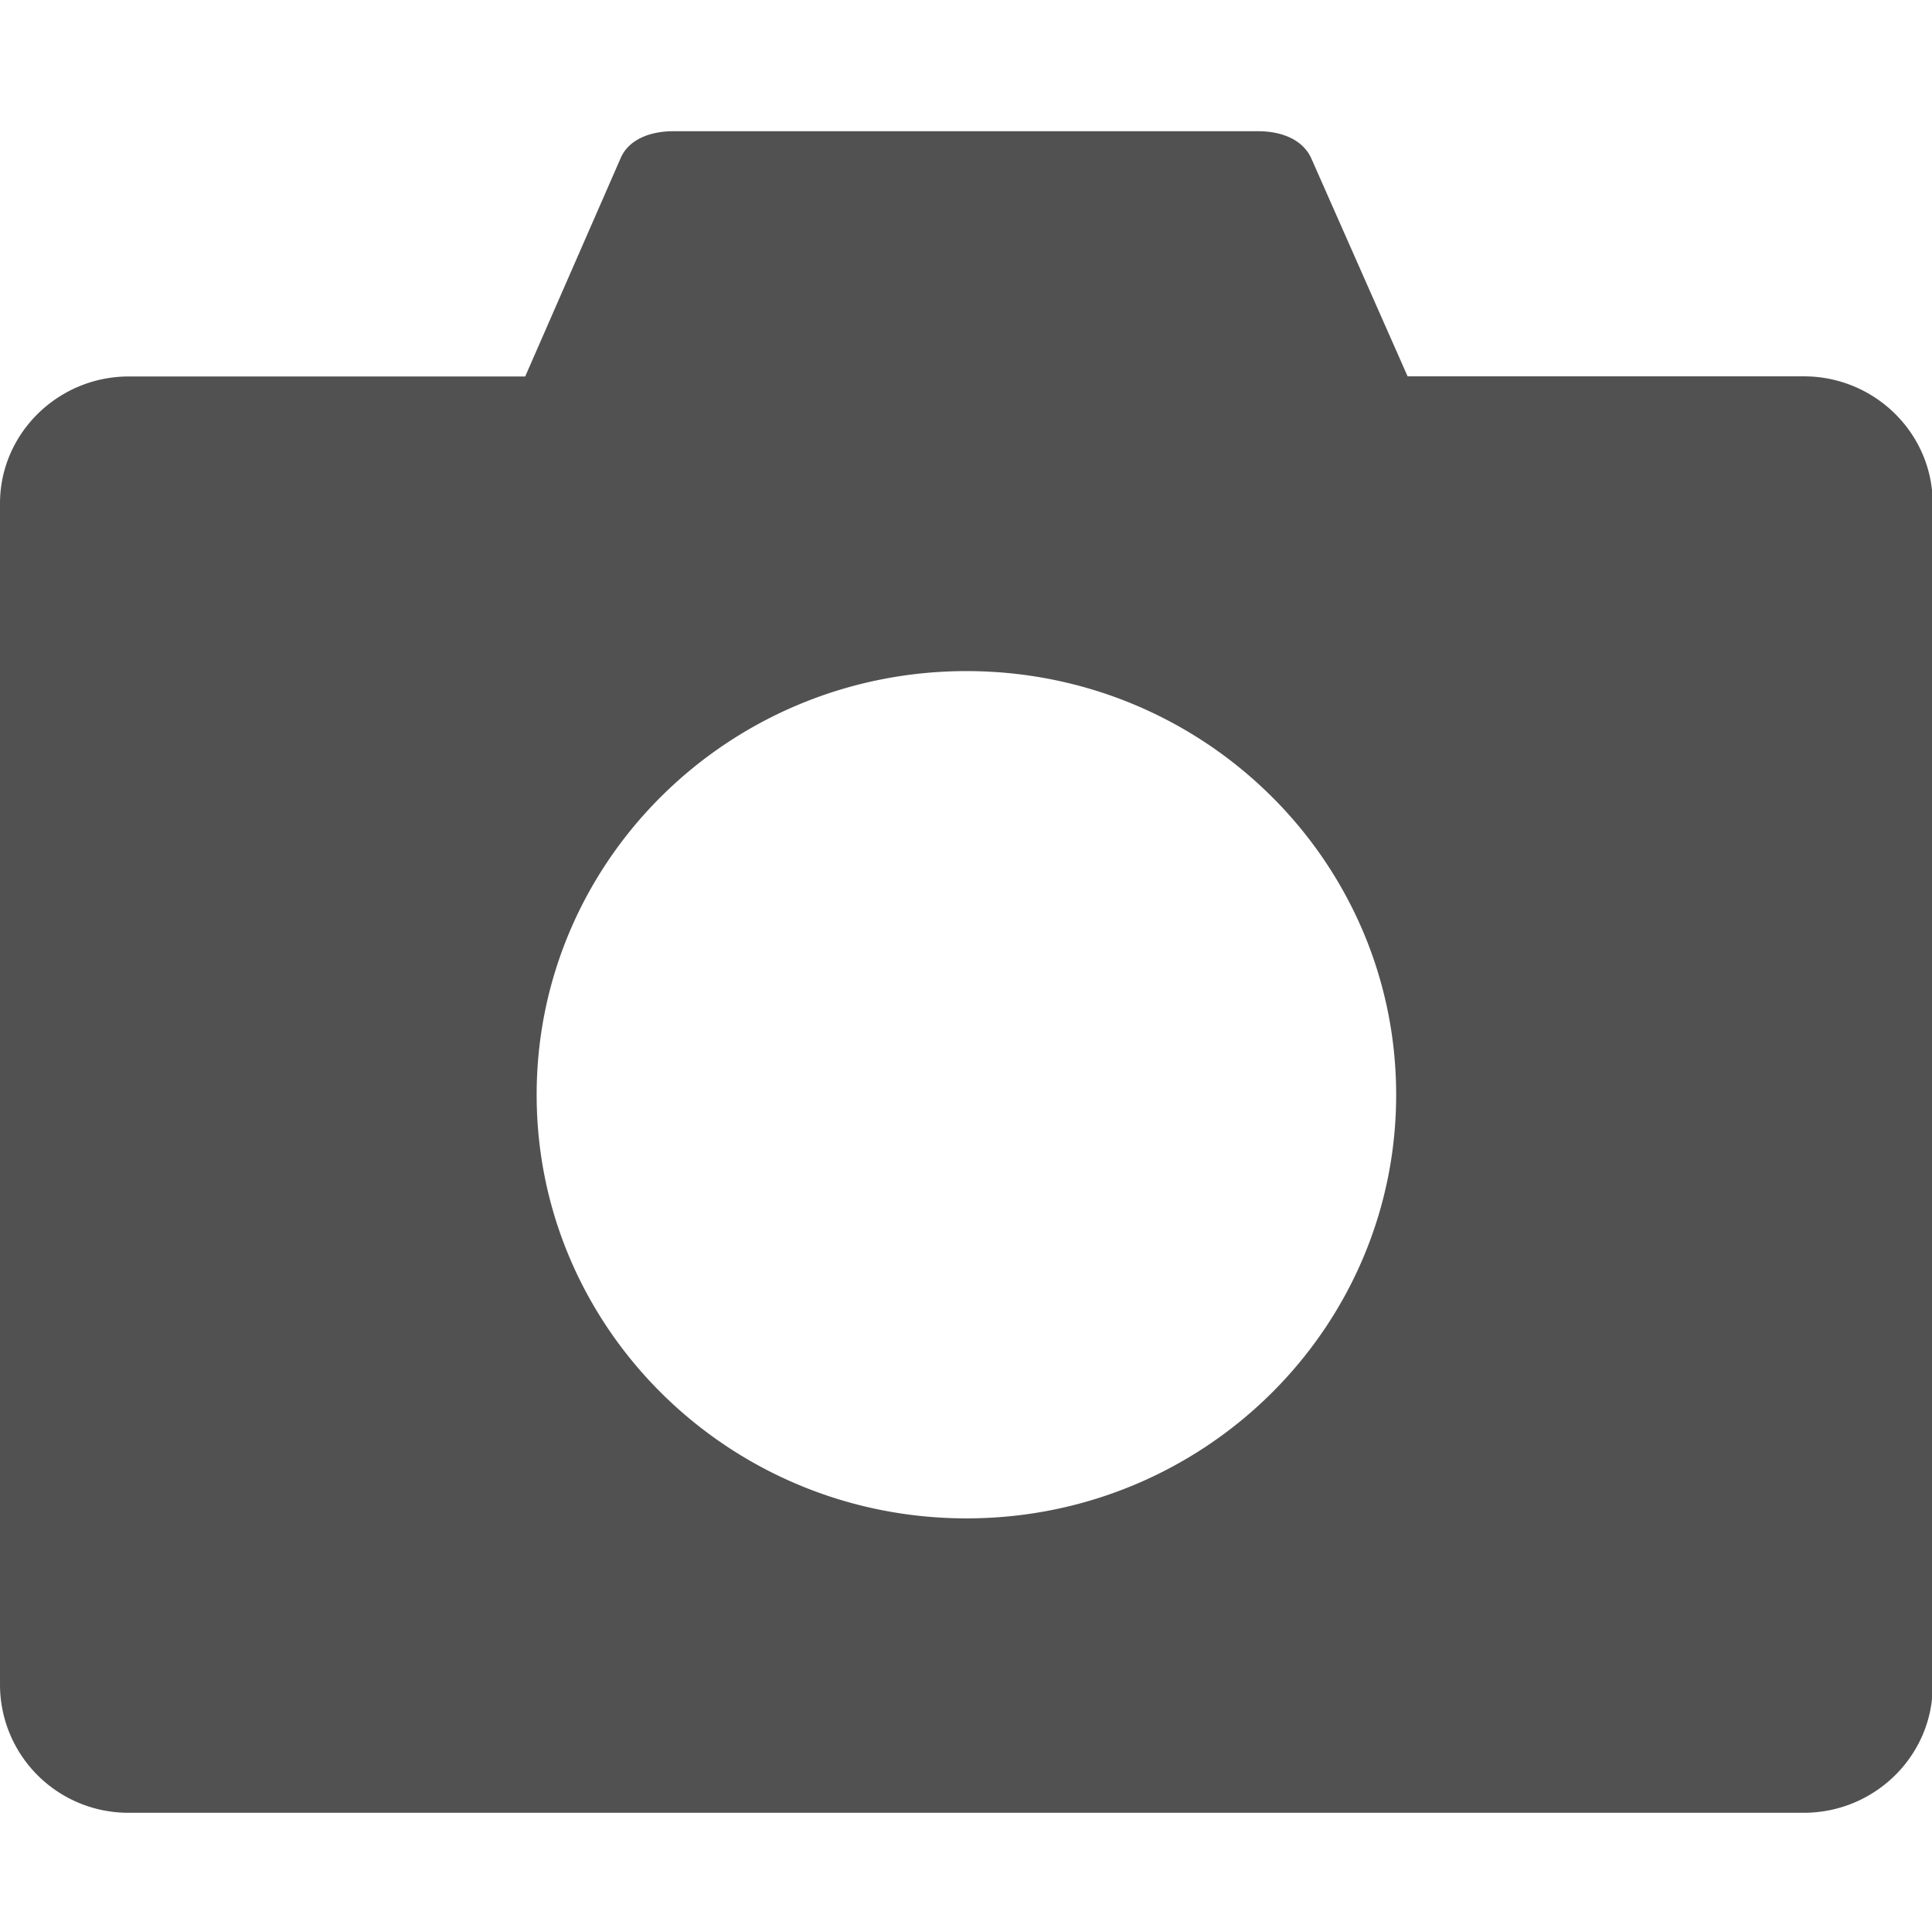 <?xml version="1.0" standalone="no"?><!DOCTYPE svg PUBLIC "-//W3C//DTD SVG 1.1//EN" "http://www.w3.org/Graphics/SVG/1.1/DTD/svg11.dtd"><svg t="1578404761169" class="icon" viewBox="0 0 1026 1024" version="1.1" xmlns="http://www.w3.org/2000/svg" p-id="6817" xmlns:xlink="http://www.w3.org/1999/xlink" width="200.391" height="200"><defs><style type="text/css"></style></defs><path d="M68.416 199.936h210.496L329.664 83.84c4.544-10.304 16.448-14.144 27.84-14.144h310.784c11.648 0 23.488 4.032 28.16 14.592l51.072 115.584h210.432c37.632 0 68.416 30.272 68.416 67.456V895.36c0 37.12-30.784 67.392-68.416 67.392H68.416A68.096 68.096 0 0 1 0 895.36V267.328c0-37.12 30.848-67.392 68.416-67.392z m444.864 156.48c-126.144 0-228.288 100.736-228.288 225.024 0 124.16 102.208 224.96 228.288 224.96 126.016 0 228.16-100.736 228.16-224.96s-102.144-225.024-228.16-225.024z" fill="#515151" p-id="6818"></path></svg>